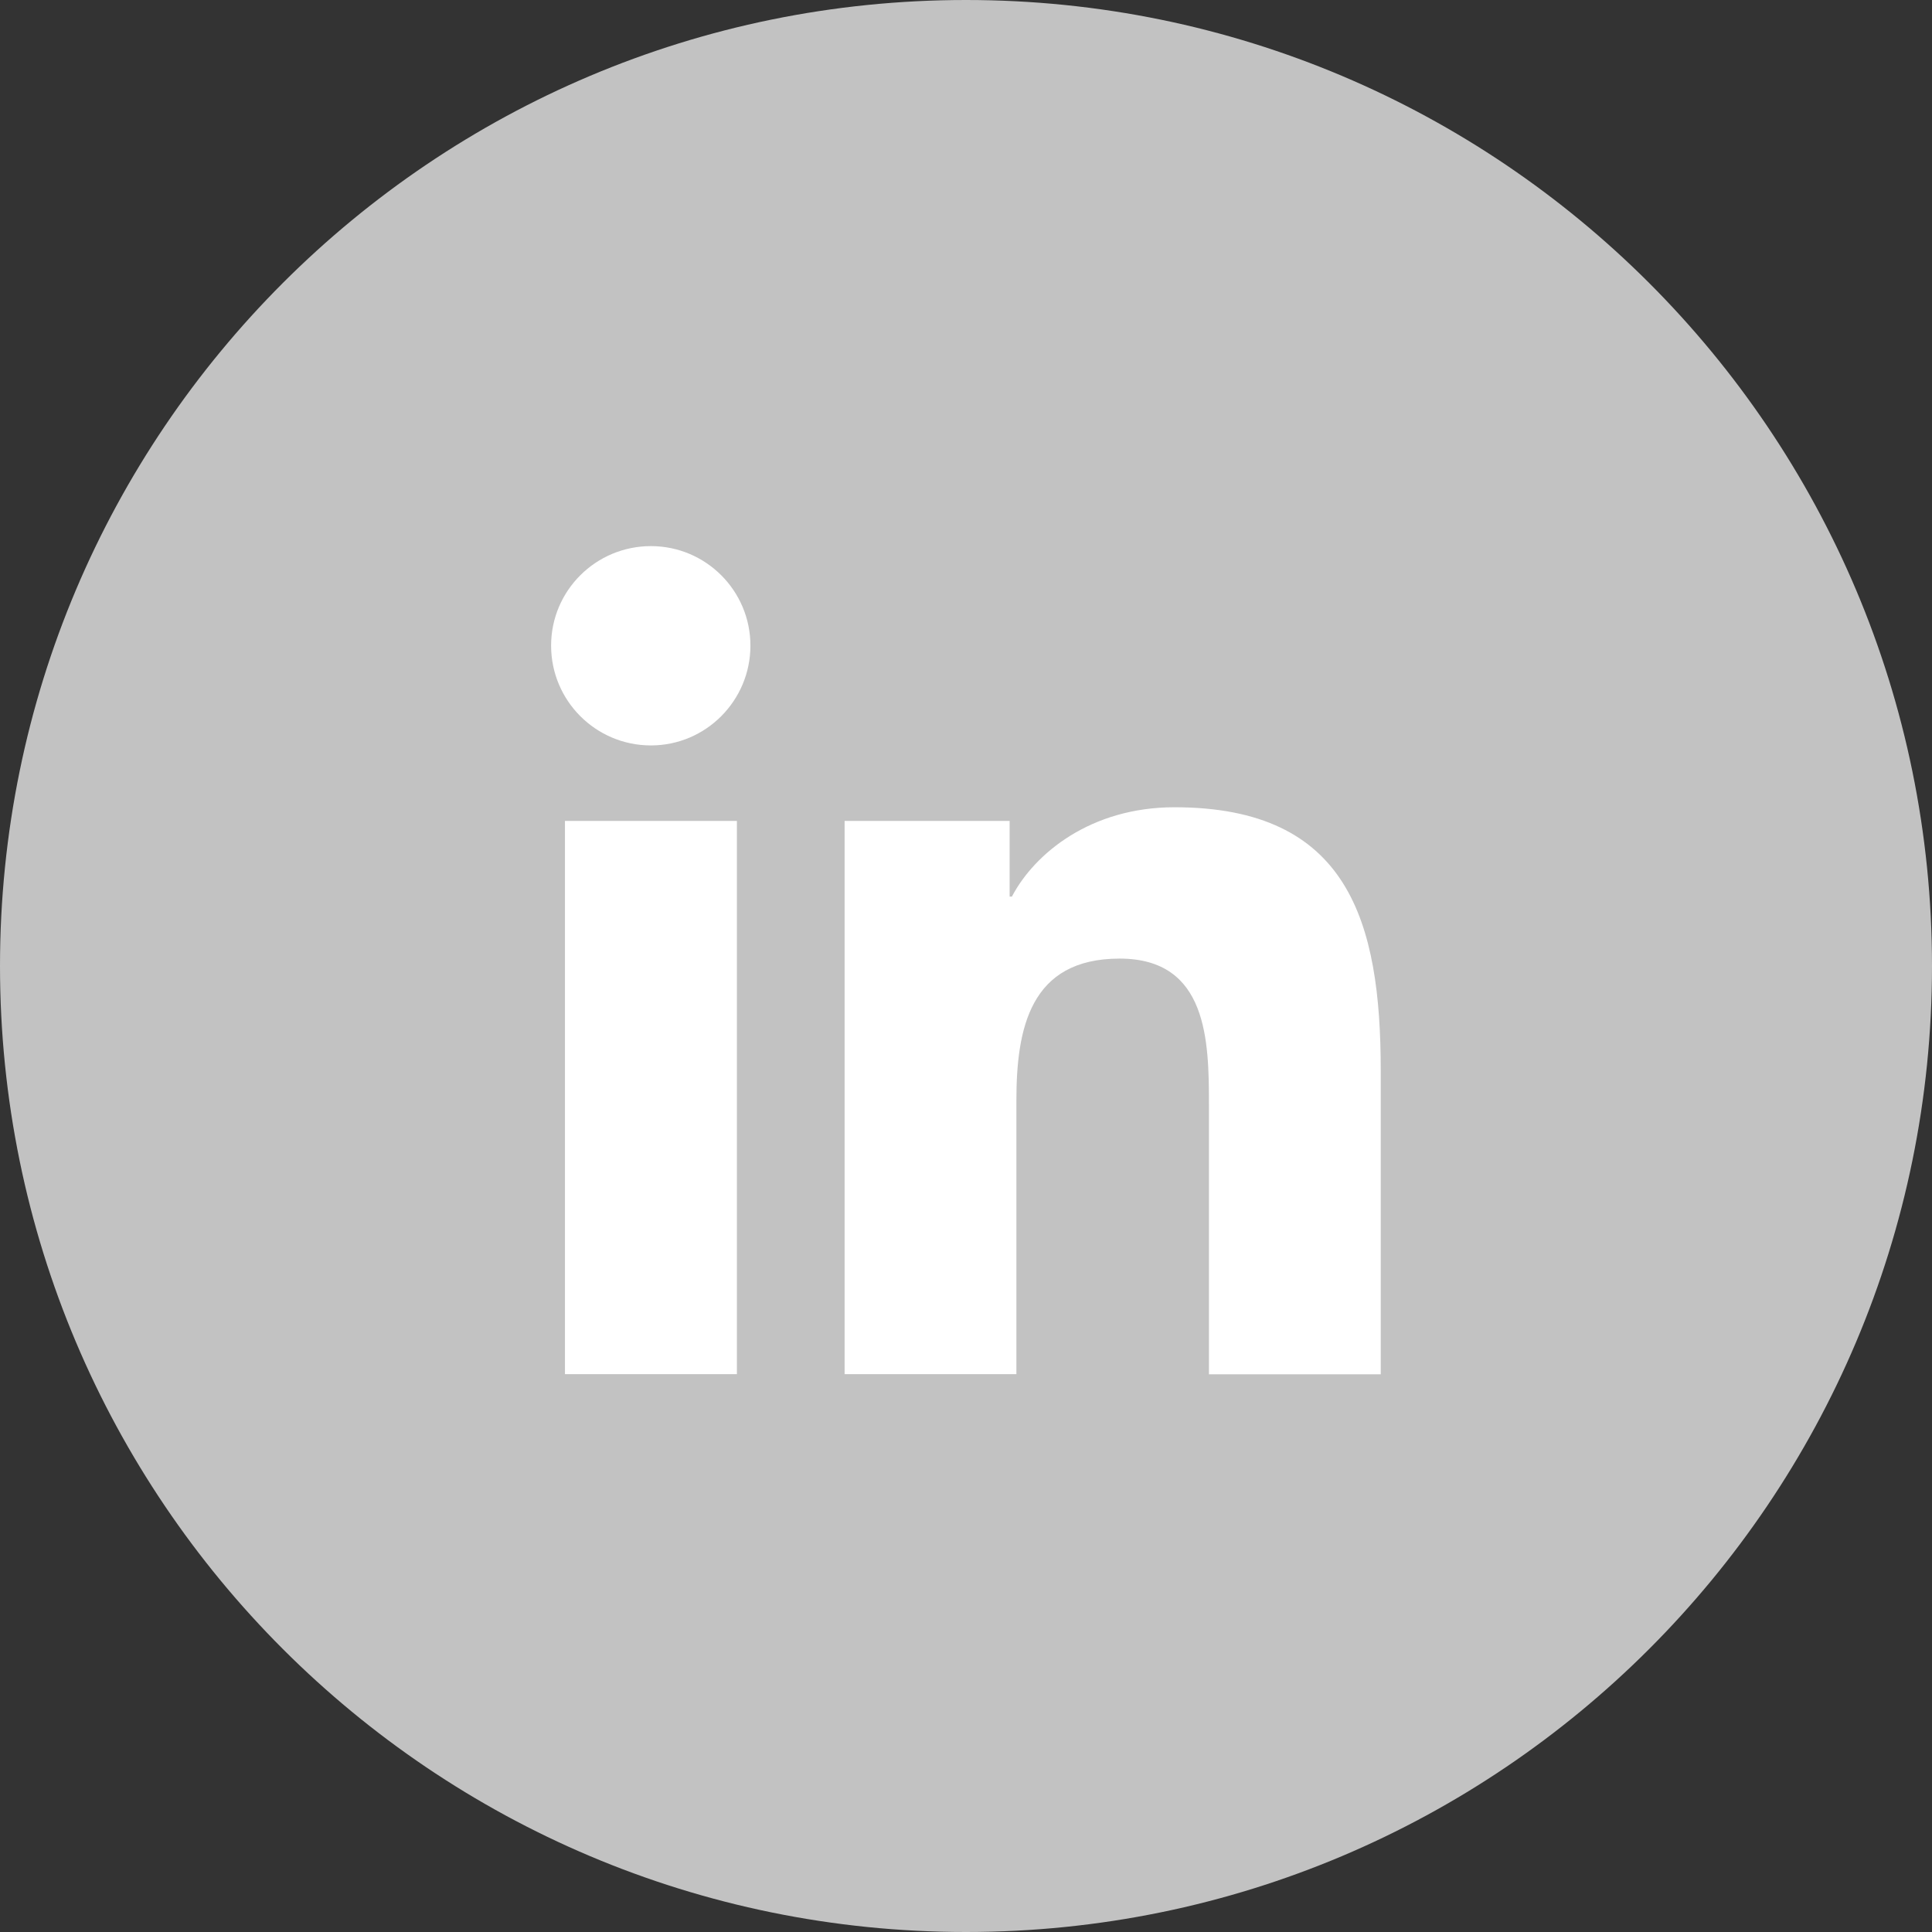 <svg width="12" height="12" viewBox="0 0 12 12" fill="none" xmlns="http://www.w3.org/2000/svg">
<rect x="0" y="0" width="12" height="12" fill="#333333" stroke="none"/>
<g clip-path="url(#clip0_4_7740)">
<path d="M6 12C2.686 12 0 9.314 0 6C0 2.686 2.686 0 6 0C9.314 0 12 2.686 12 6C12 9.314 9.314 12 6 12Z" fill="#C2C2C2"/>
<path d="M4.661 4.01C4.661 4.352 4.384 4.63 4.043 4.63C3.7 4.63 3.423 4.352 3.423 4.01C3.423 3.669 3.7 3.392 4.043 3.392C4.384 3.392 4.661 3.669 4.661 4.01ZM3.509 8.535H4.577V5.099H3.509V8.535ZM7.295 5.014C6.776 5.014 6.427 5.299 6.285 5.569H6.271V5.099H5.246V8.535H6.313V6.836C6.313 6.387 6.398 5.954 6.954 5.954C7.502 5.954 7.509 6.466 7.509 6.864V8.536H8.576V6.651C8.576 5.725 8.377 5.014 7.295 5.014Z" fill="white"/>
</g>
<defs>
<clipPath id="clip0_4_7740">
<rect width="12" height="12" fill="white"/>
</clipPath>
</defs>
</svg>
